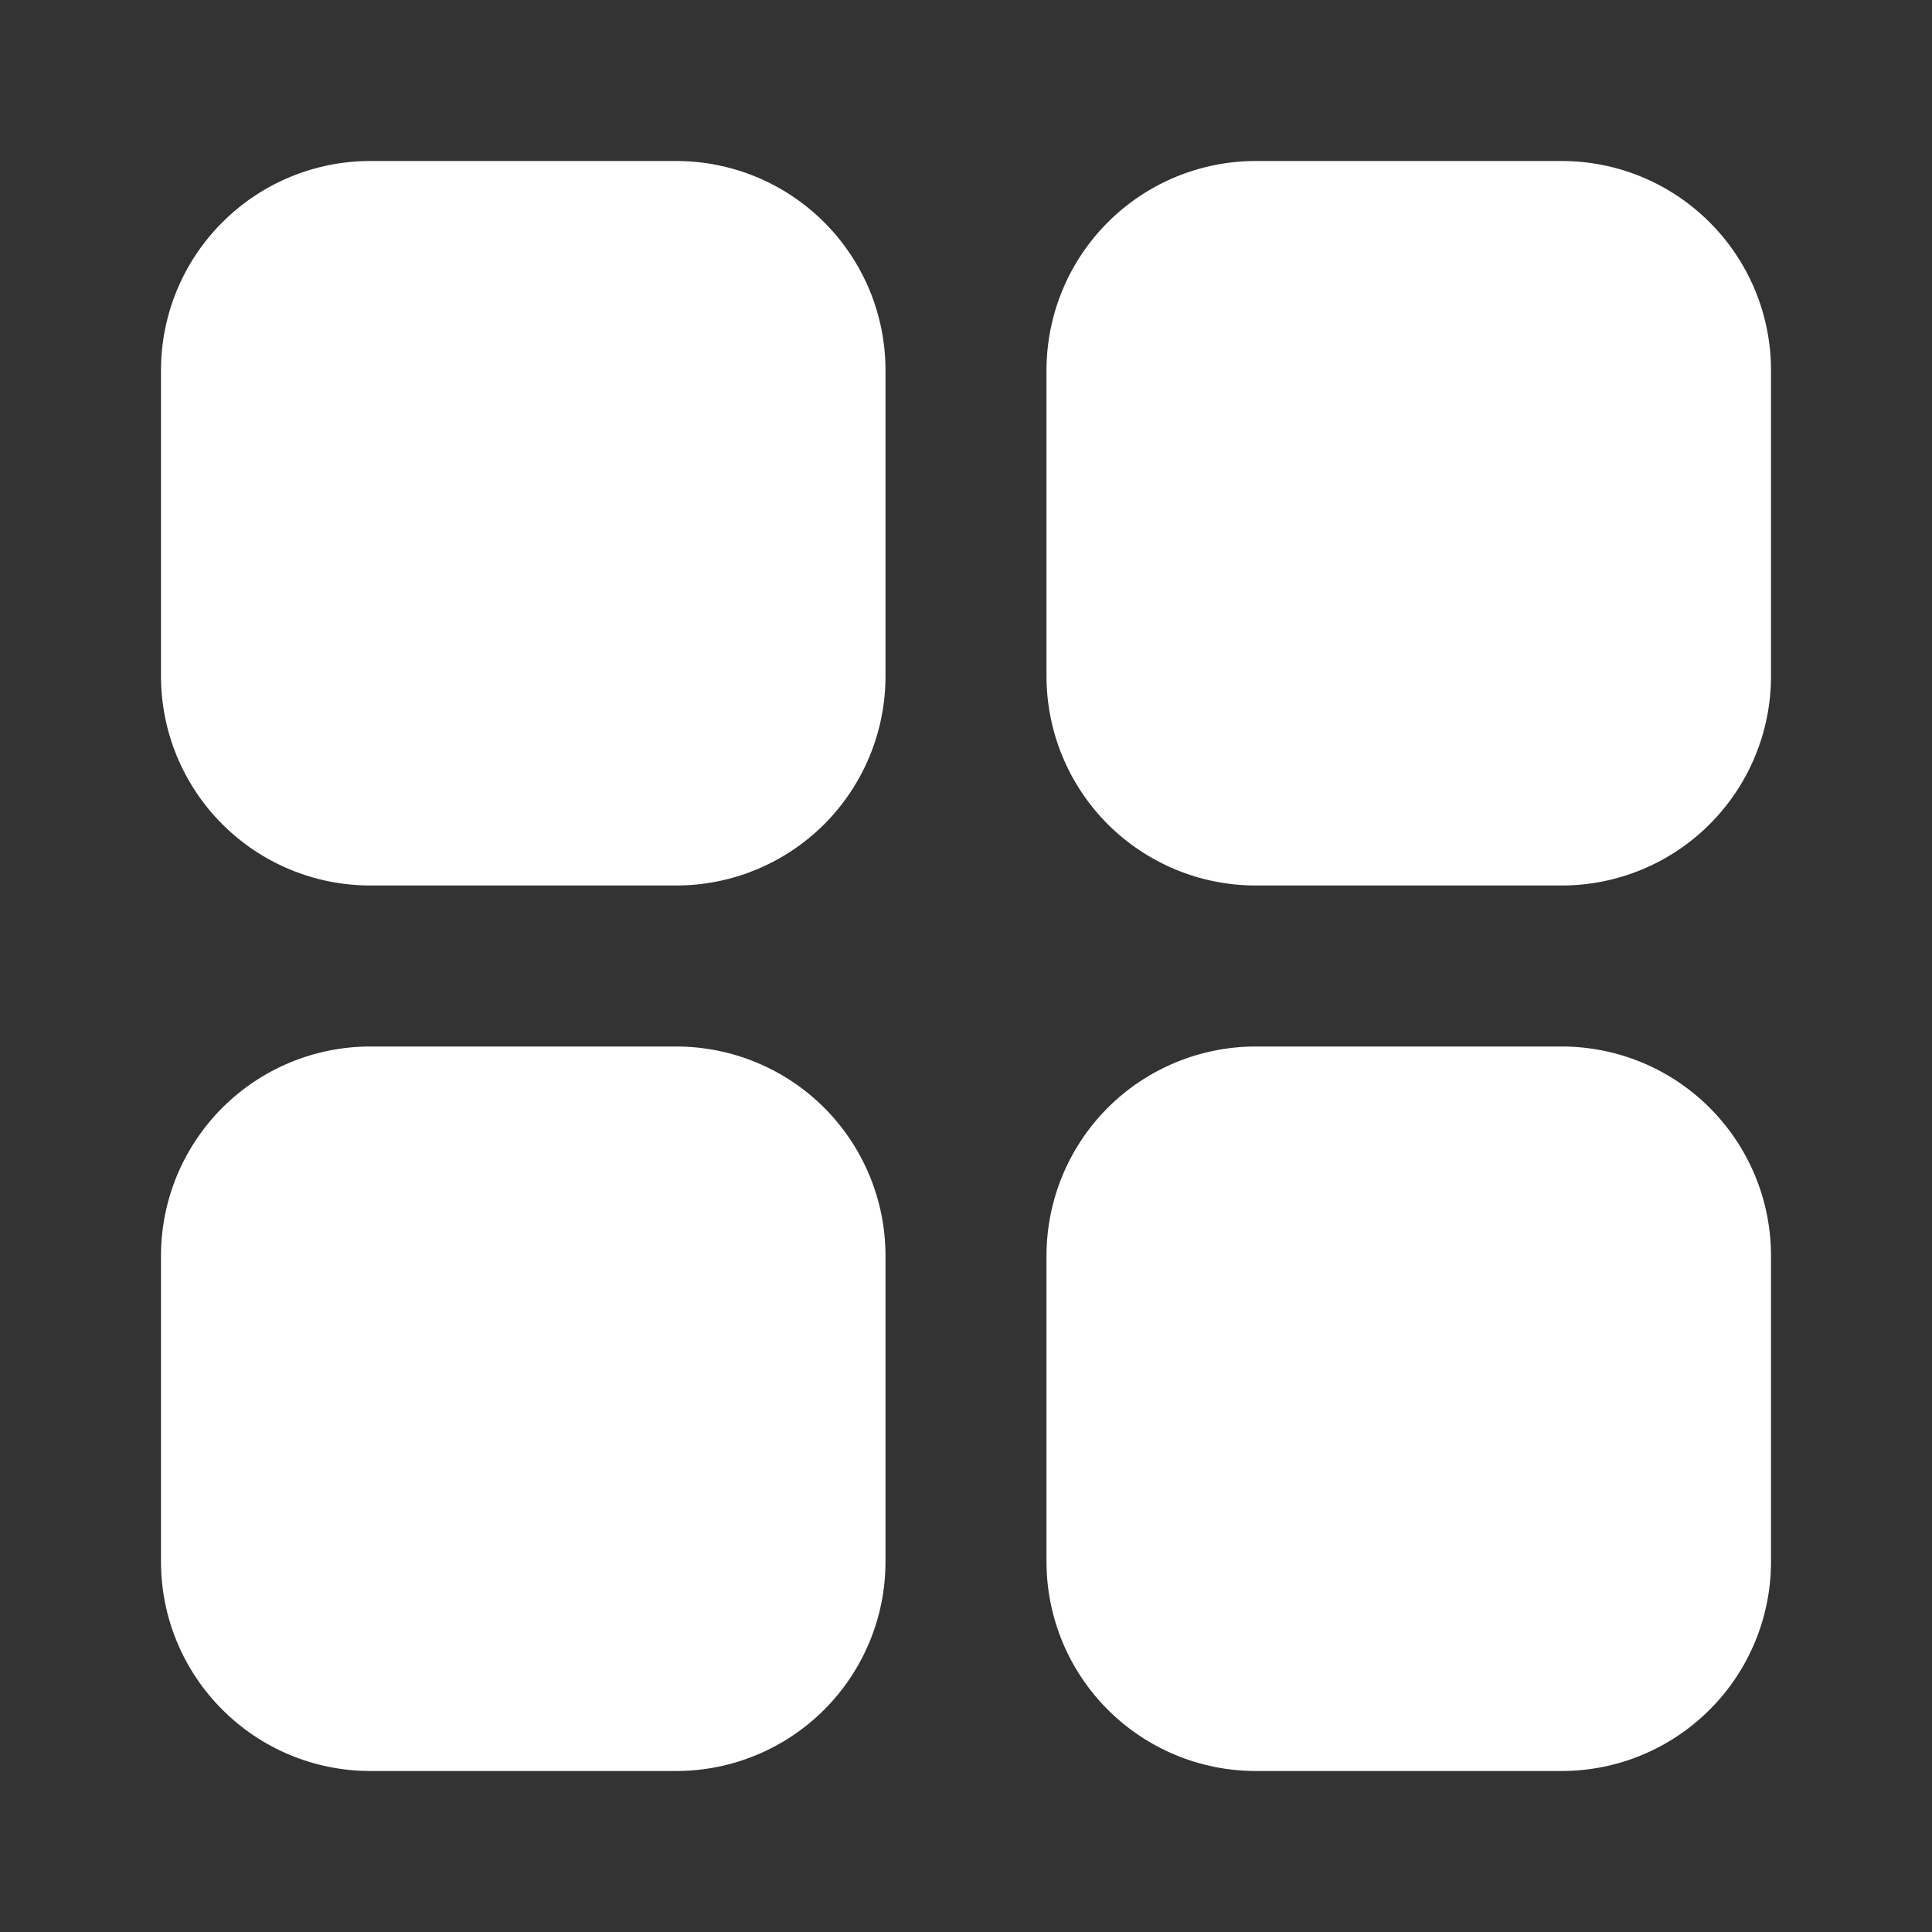 <svg width="24" height="24" viewBox="0 0 24 24" fill="none" xmlns="http://www.w3.org/2000/svg">
<rect x="0" y="0" width="24" height="24" fill="#333333" stroke="none"/>
<path d="M4.6 2C3.91 2 3.249 2.274 2.762 2.762C2.274 3.249 2 3.91 2 4.6V8.4C2 9.09 2.274 9.751 2.762 10.239C3.249 10.726 3.91 11 4.6 11H8.4C9.09 11 9.751 10.726 10.239 10.239C10.726 9.751 11 9.09 11 8.4V4.6C11 3.91 10.726 3.249 10.239 2.762C9.751 2.274 9.09 2 8.4 2H4.6ZM15.6 2C14.91 2 14.249 2.274 13.761 2.762C13.274 3.249 13 3.91 13 4.6V8.4C13 9.09 13.274 9.751 13.761 10.239C14.249 10.726 14.91 11 15.6 11H19.4C20.09 11 20.751 10.726 21.238 10.239C21.726 9.751 22 9.09 22 8.4V4.6C22 3.91 21.726 3.249 21.238 2.762C20.751 2.274 20.09 2 19.4 2H15.6ZM4.6 13C3.91 13 3.249 13.274 2.762 13.761C2.274 14.249 2 14.91 2 15.6V19.4C2 20.09 2.274 20.751 2.762 21.238C3.249 21.726 3.91 22 4.6 22H8.4C9.09 22 9.751 21.726 10.239 21.238C10.726 20.751 11 20.09 11 19.4V15.6C11 14.91 10.726 14.249 10.239 13.761C9.751 13.274 9.09 13 8.4 13H4.6ZM15.6 13C14.91 13 14.249 13.274 13.761 13.761C13.274 14.249 13 14.91 13 15.6V19.4C13 20.09 13.274 20.751 13.761 21.238C14.249 21.726 14.91 22 15.6 22H19.4C20.09 22 20.751 21.726 21.238 21.238C21.726 20.751 22 20.09 22 19.4V15.6C22 14.91 21.726 14.249 21.238 13.761C20.751 13.274 20.09 13 19.4 13H15.6Z" fill="white"/>
</svg>
